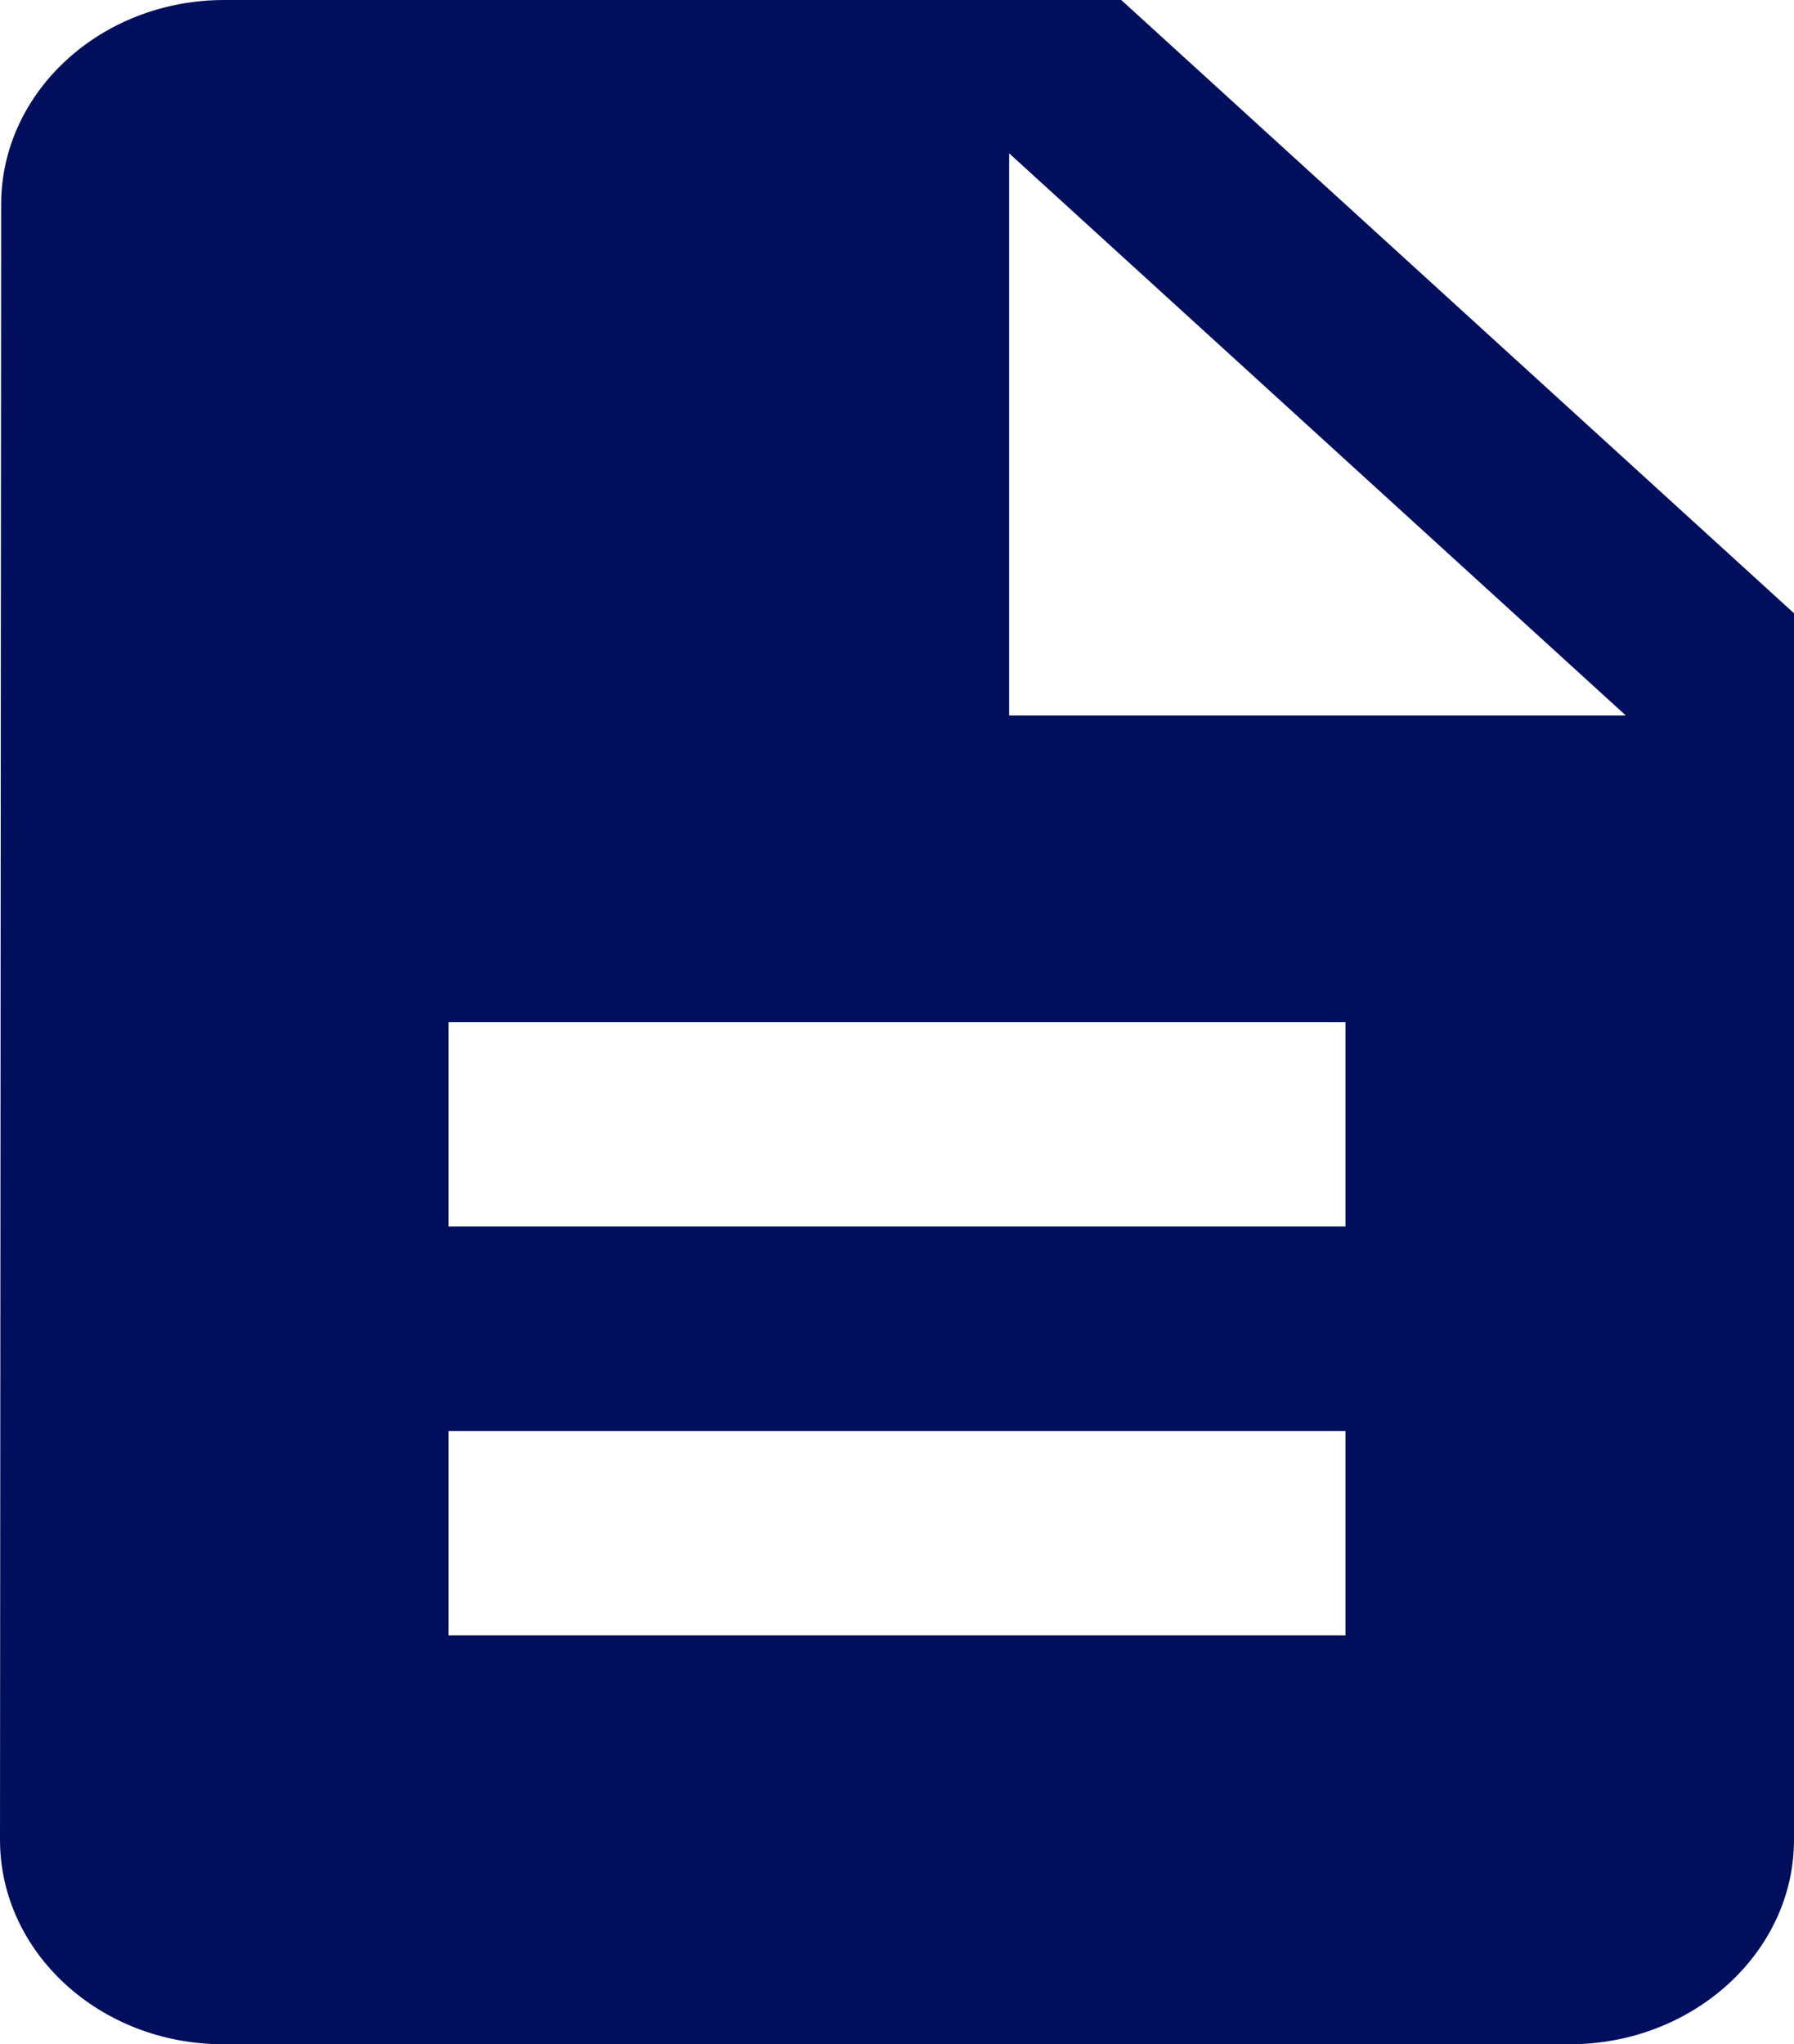 <svg xmlns="http://www.w3.org/2000/svg" width="156.302" height="178.081" viewBox="0 0 156.302 178.081">
  <path id="ic_description_24px" d="M101.689,2H23.538C12.792,2,4.1,10.014,4.1,19.808L4,162.273c0,9.794,8.694,17.808,19.44,17.808H140.764c10.746,0,19.538-8.014,19.538-17.808V55.424Zm19.538,142.465H43.076V126.657h78.151Zm0-35.616H43.076V91.04h78.151ZM91.92,64.328V15.356l53.729,48.972Z" transform="translate(-4 -2)" fill="#020f5d"/>
</svg>
